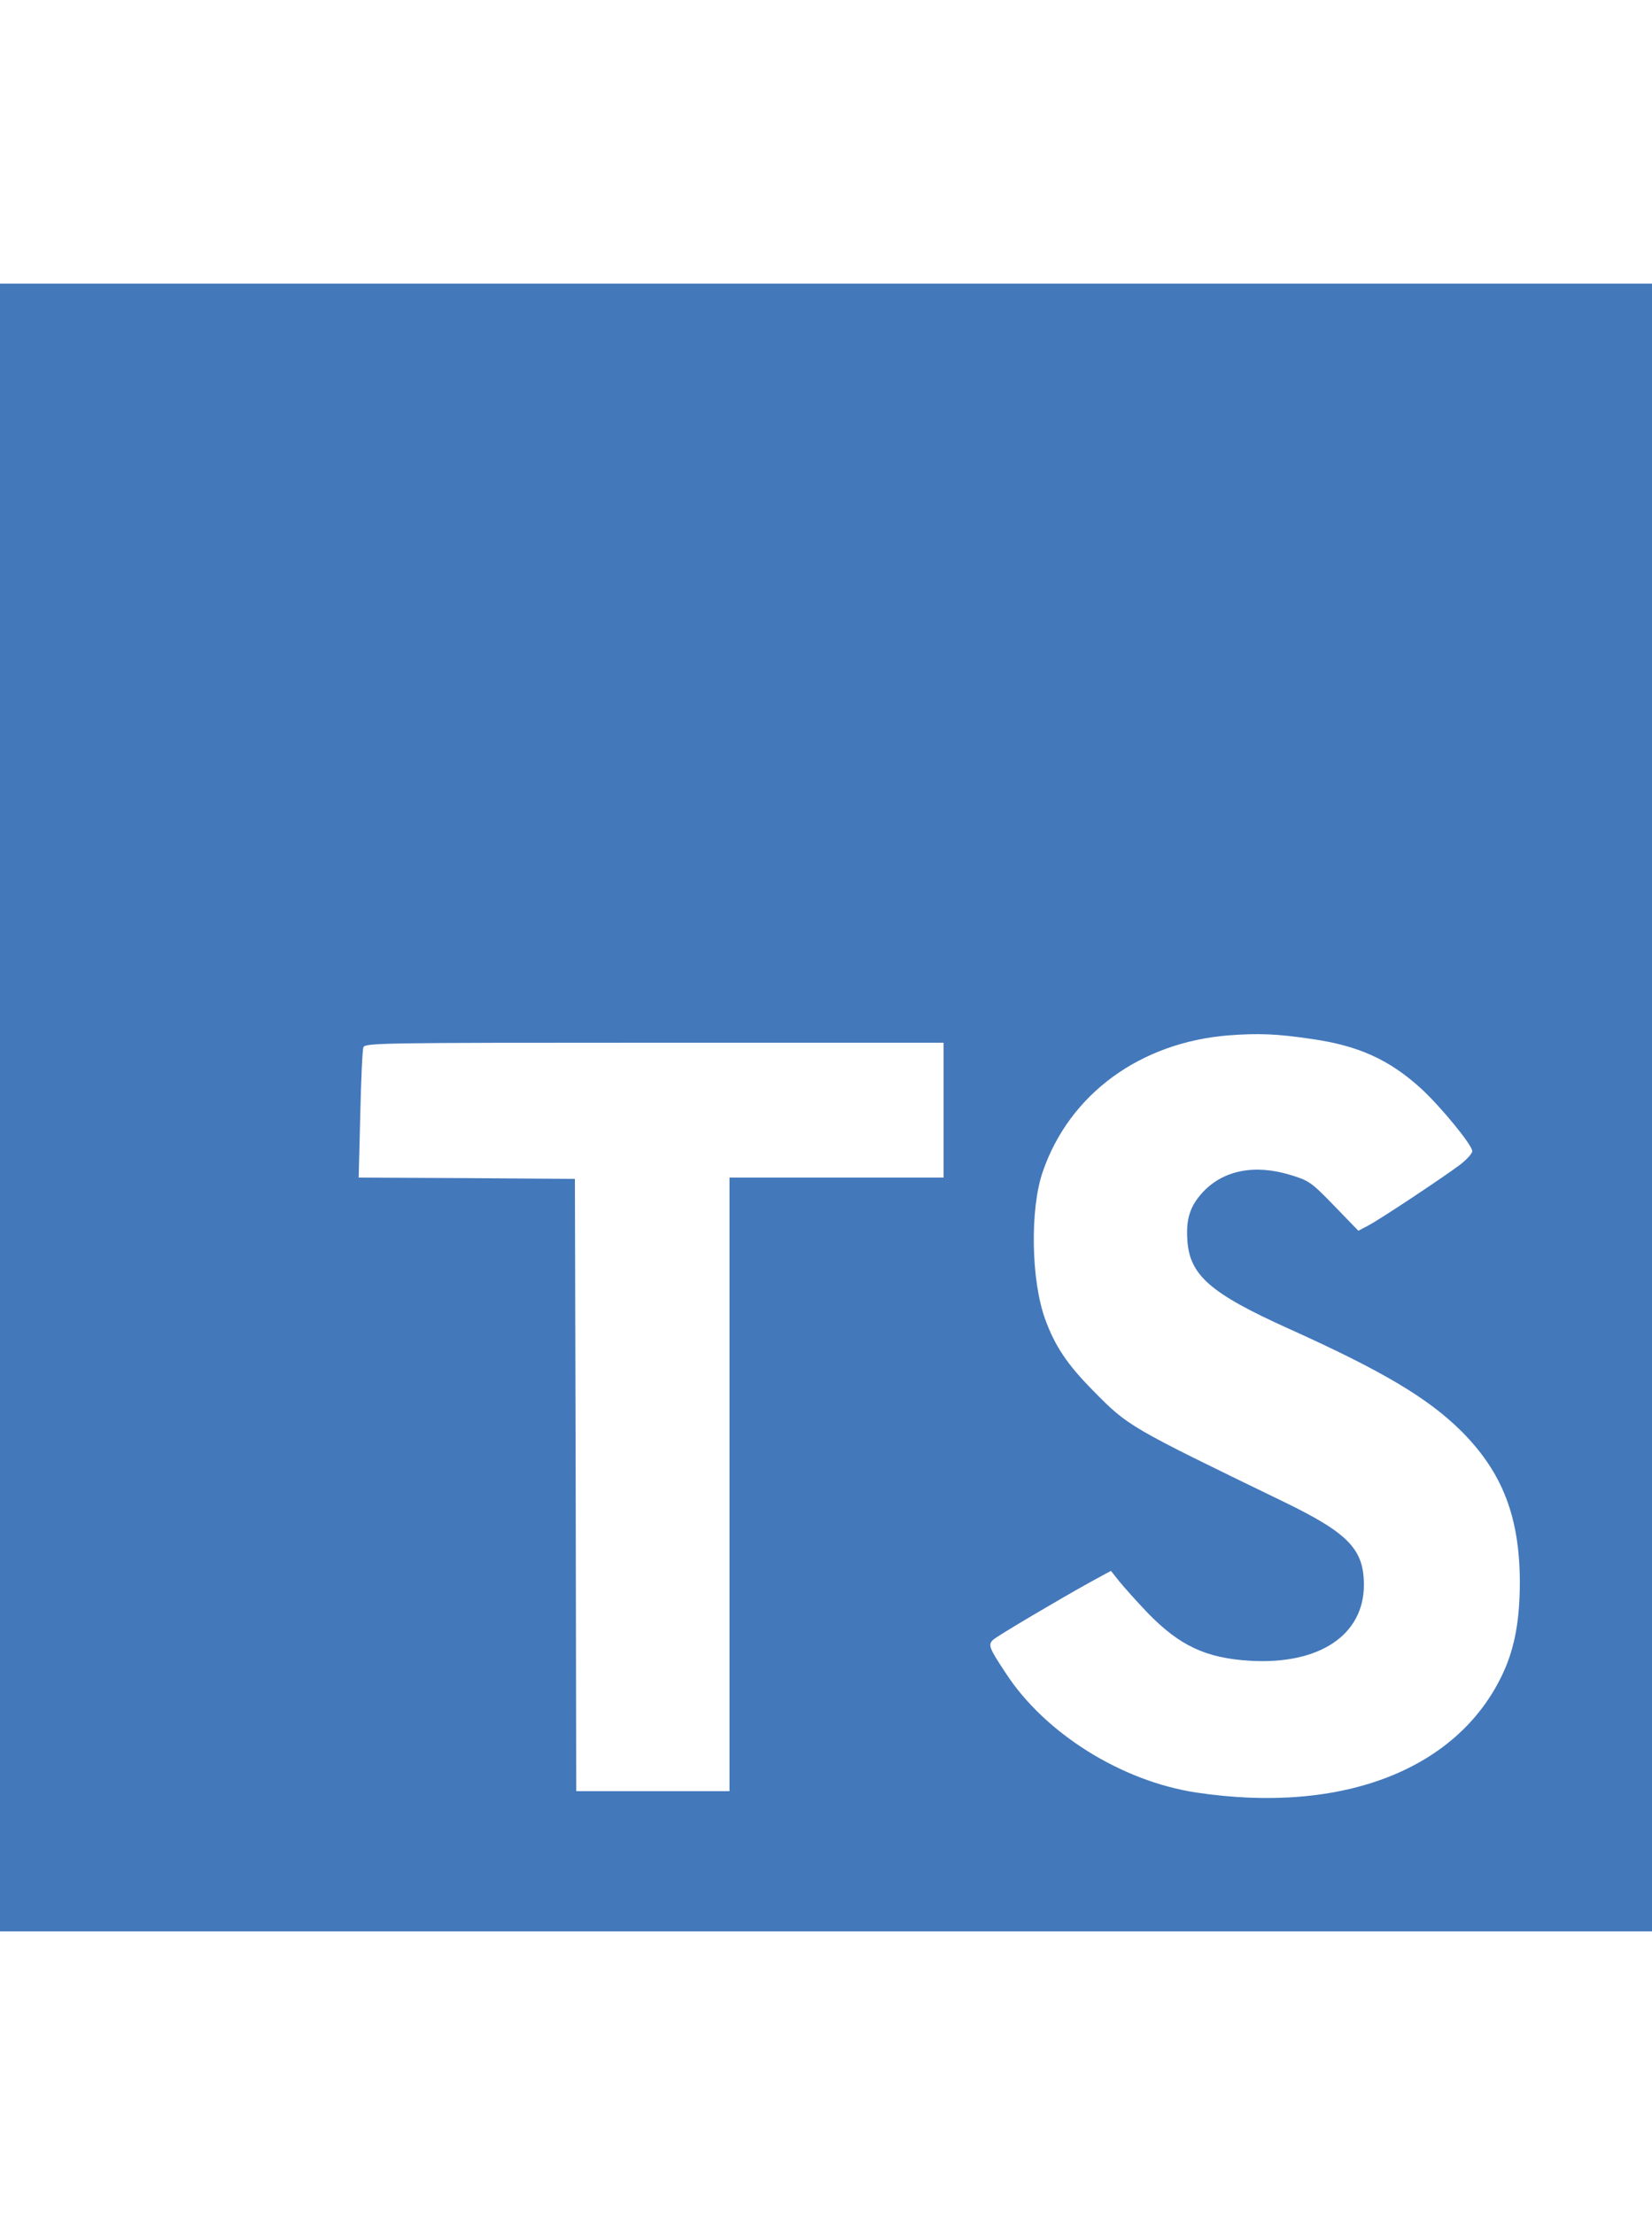 <?xml version="1.0" encoding="utf-8"?>
<svg id="svg2" viewBox="0 0 500 670" xmlns="http://www.w3.org/2000/svg">
  <desc>Source: openclipart.org/detail/209545</desc>
  <g transform="matrix(0.08, 0, 0, -0.08, -8, 591.4)" fill="#000000" stroke="none">
    <path d="M100 3205 l0 -3115 3125 0 3125 0 0 3115 0 3115 -3125 0 -3125 0 0 -3115z m4963 259 c176 -25 293 -78 413 -187 75 -69 194 -214 194 -237 0 -9 -21 -32 -47 -52 -70 -52 -302 -206 -346 -229 l-38 -20 -92 95 c-87 90 -96 95 -165 116 -137 42 -257 17 -334 -68 -46 -51 -61 -99 -56 -177 8 -134 86 -202 383 -336 357 -161 527 -262 655 -389 154 -155 219 -322 220 -568 0 -143 -19 -247 -61 -340 -167 -368 -607 -541 -1164 -457 -282 43 -571 223 -719 450 -65 98 -69 109 -48 128 20 17 252 154 366 217 l79 43 31 -39 c17 -21 66 -76 109 -121 120 -123 219 -170 387 -180 261 -15 430 97 430 287 0 135 -59 196 -305 315 -588 285 -586 284 -720 420 -97 98 -144 168 -181 270 -53 146 -58 415 -9 557 101 294 369 490 706 516 110 8 178 6 312 -14z m-1393 -269 l0 -255 -405 0 -405 0 0 -1160 0 -1160 -290 0 -290 0 -2 1158 -3 1157 -409 3 -409 2 6 238 c3 130 8 245 12 255 7 16 69 17 1101 17 l1094 0 0 -255z" style="fill: rgb(67, 120, 187);"/>
  </g>
</svg>